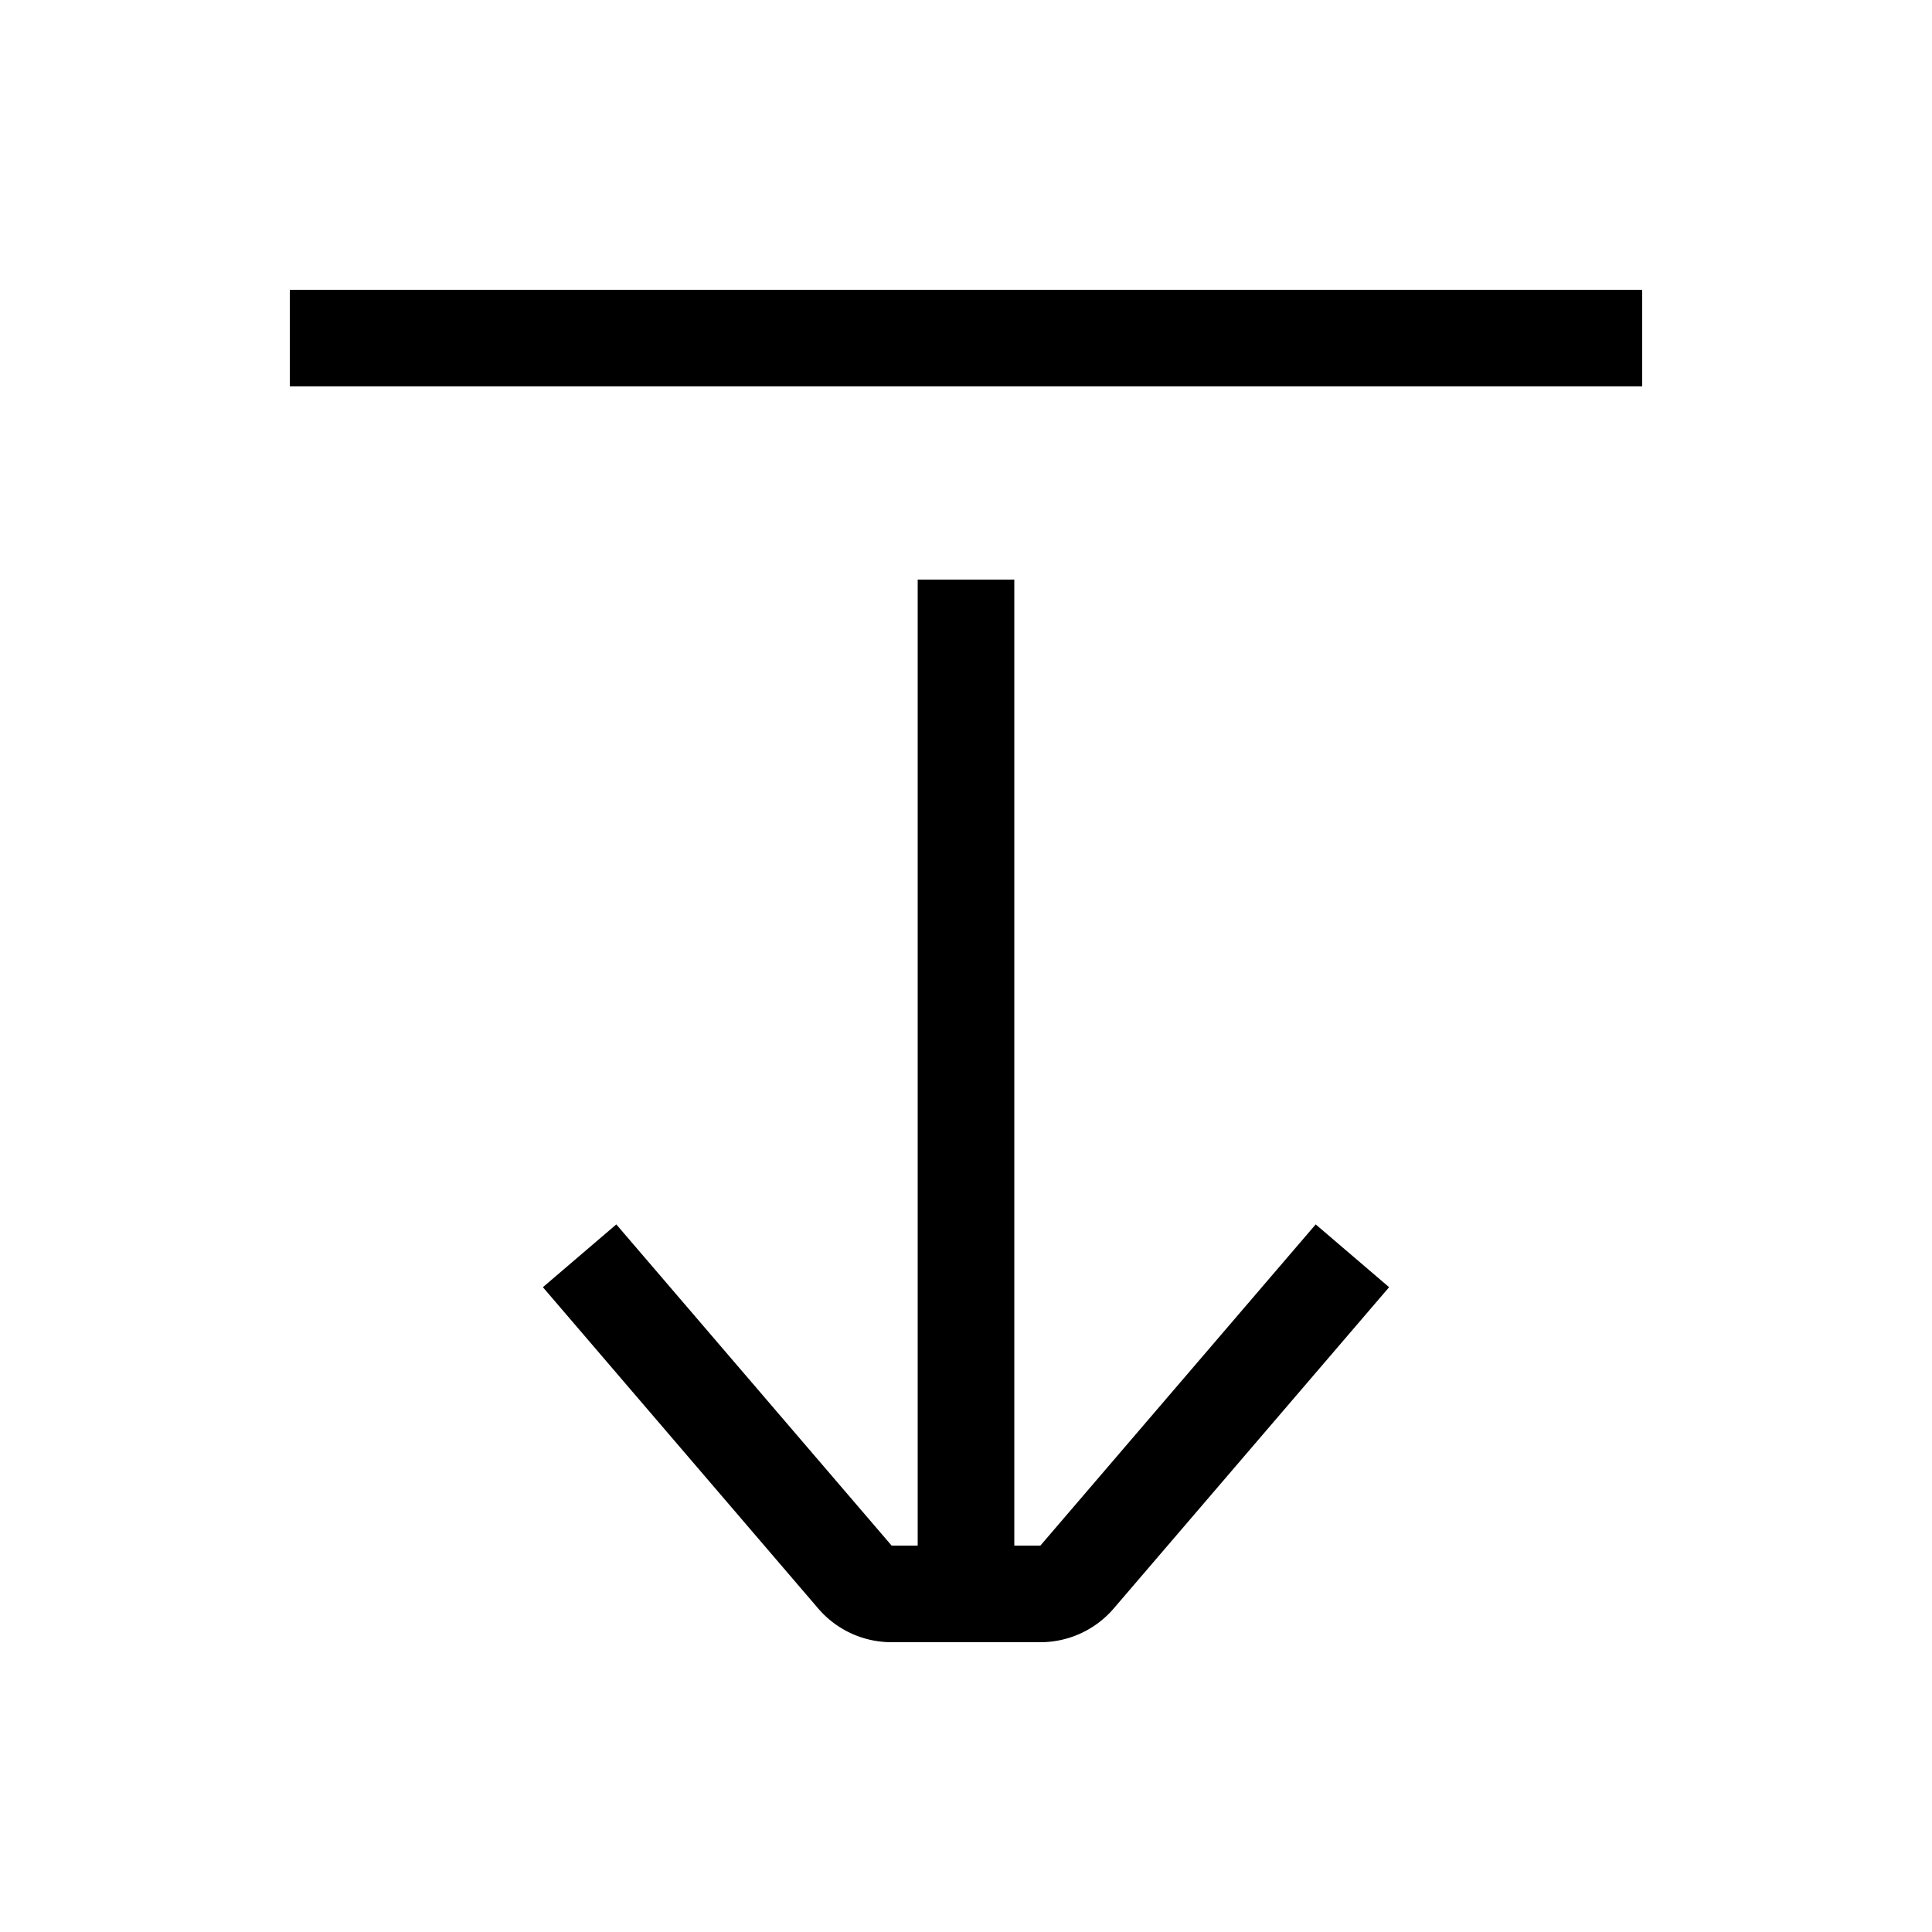 <svg xmlns="http://www.w3.org/2000/svg" width="20" height="20" viewBox="0 0 20 20"><path d="M17 4H3V3h14v1zM9.5 16h-.27l-2.85-3.325-.76.65 2.85 3.326a1 1 0 0 0 .76.349h1.54a1 1 0 0 0 .76-.35l2.85-3.325-.76-.65L10.77 16h-.27V6h-1v10z"/></svg>